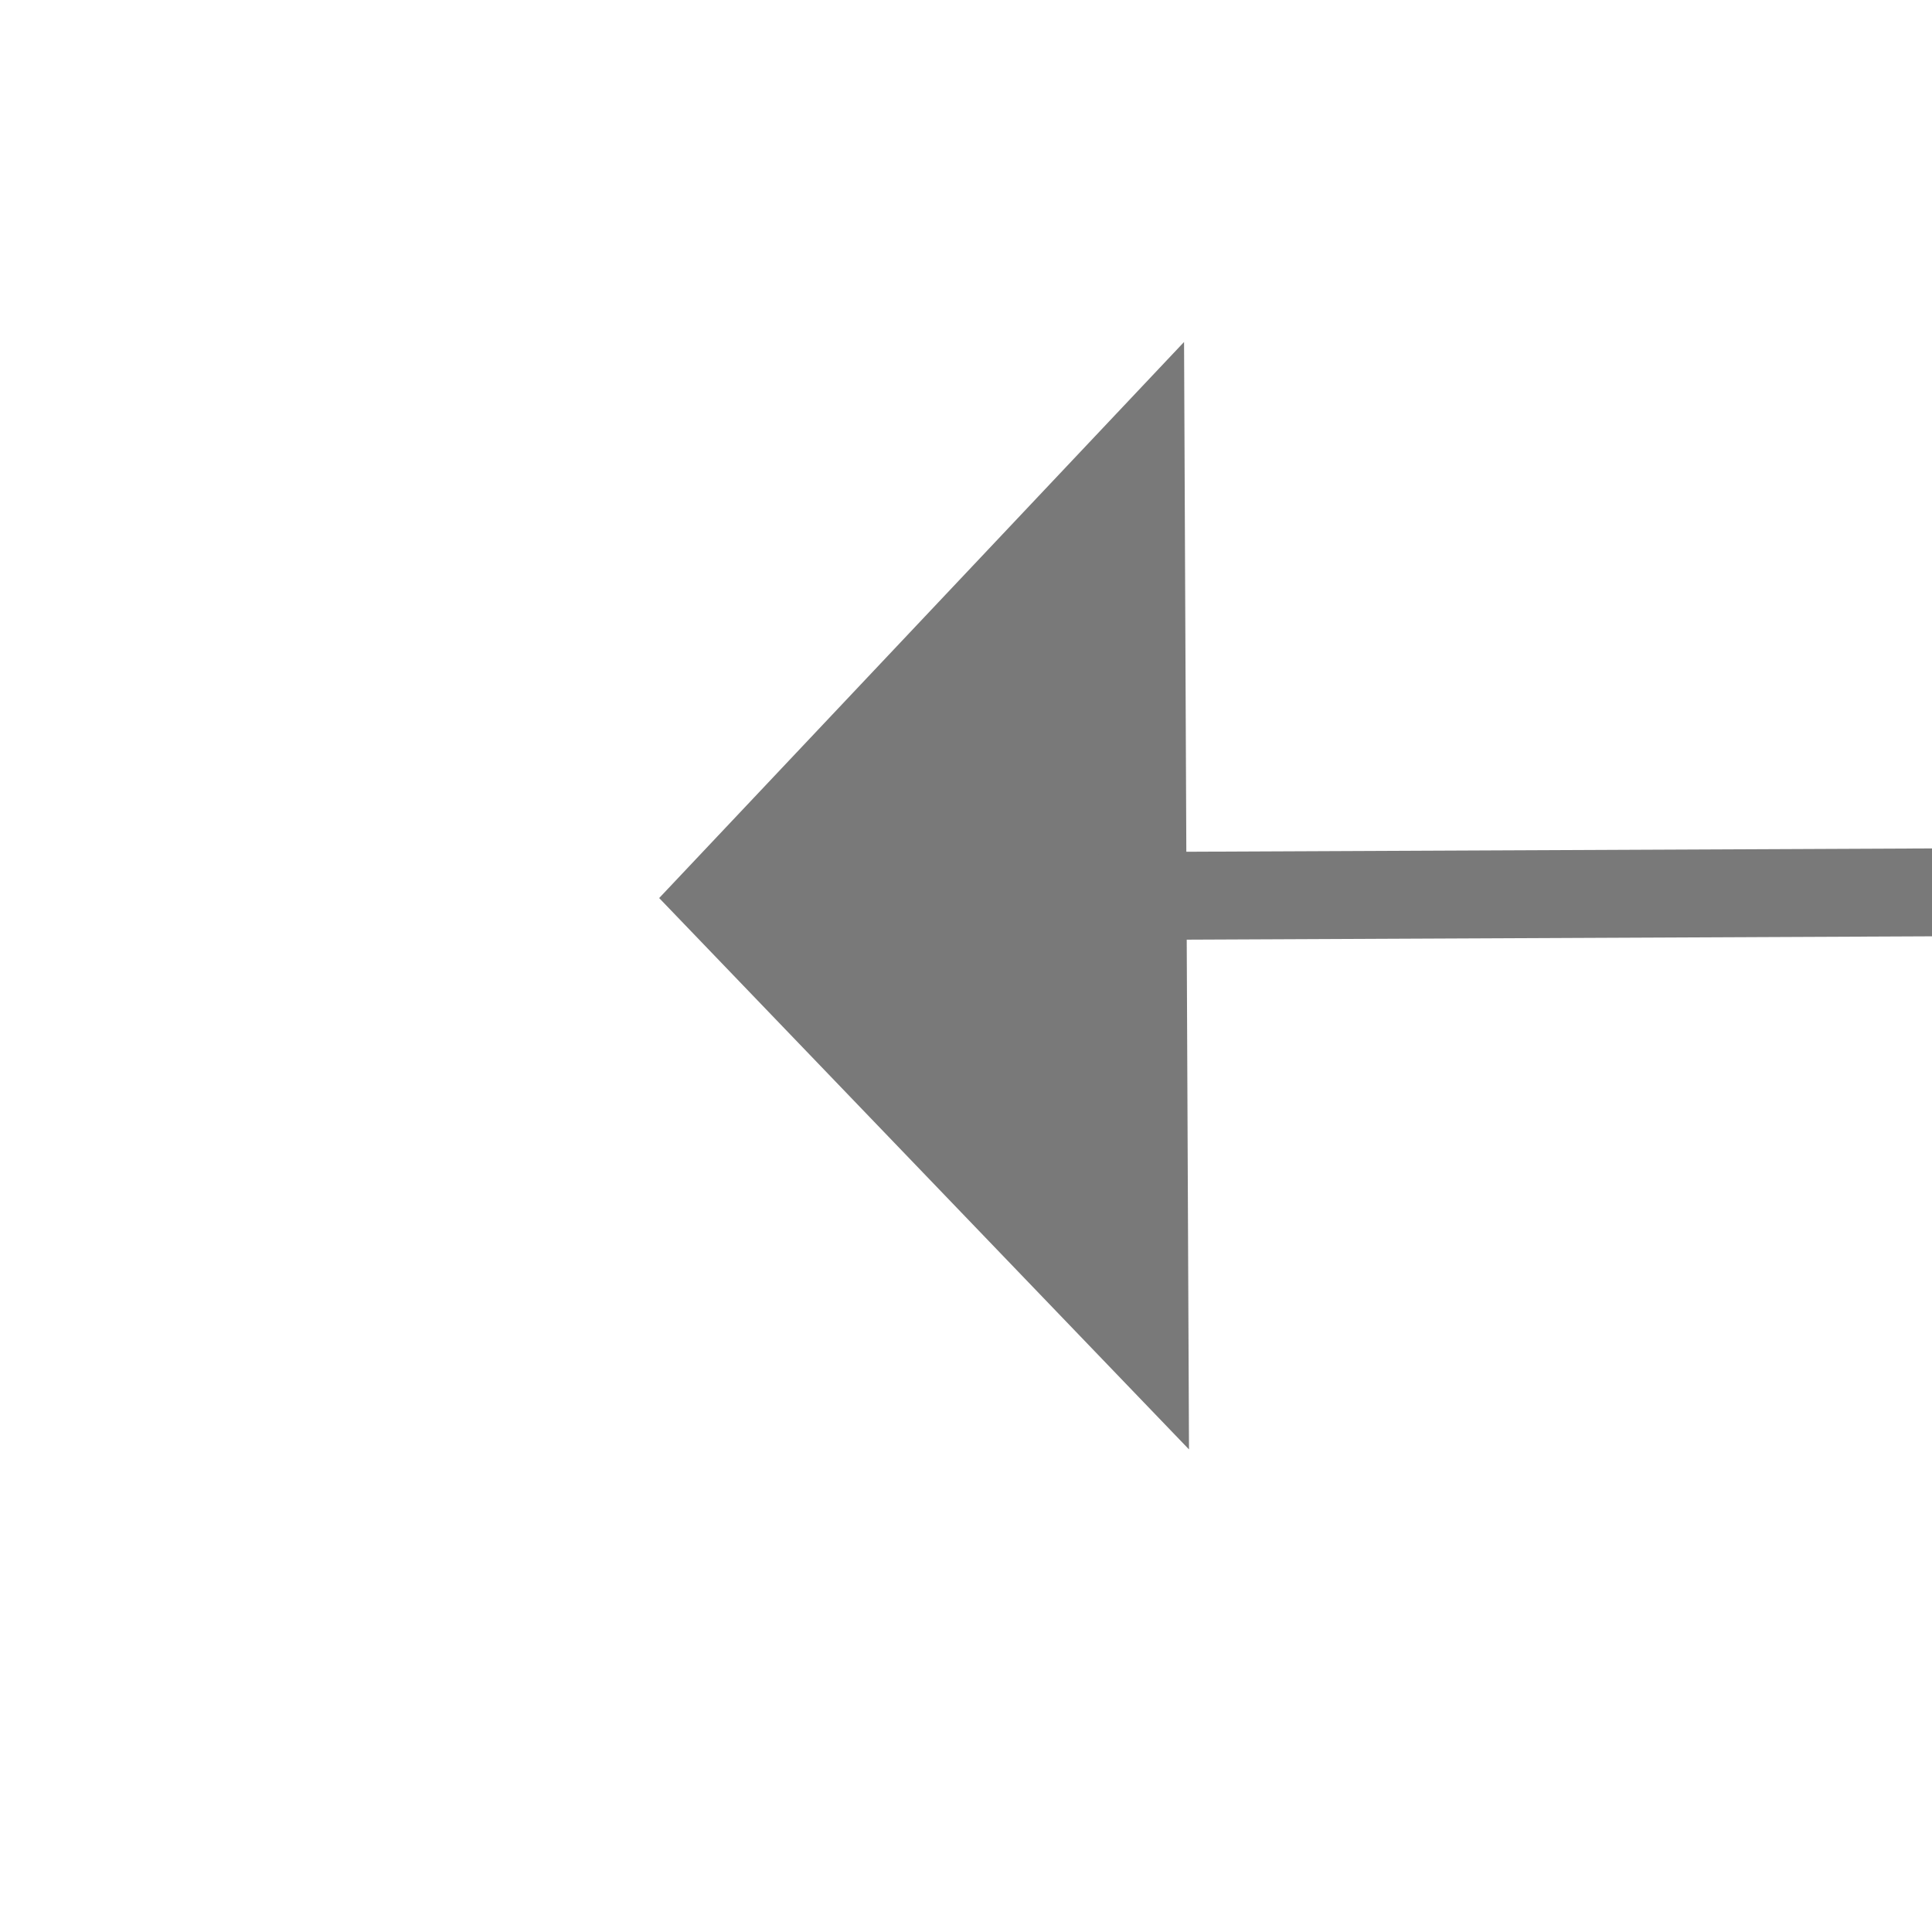 ﻿<?xml version="1.0" encoding="utf-8"?>
<svg version="1.1" xmlns:xlink="http://www.w3.org/1999/xlink" width="22px" height="22px" preserveAspectRatio="xMinYMid meet" viewBox="882 419  22 20" xmlns="http://www.w3.org/2000/svg">
  <g transform="matrix(0.391 -0.921 0.921 0.391 149.181 1083.387 )">
    <path d="M 903.8 430  L 897.5 424  L 891.2 430  L 903.8 430  Z " fill-rule="nonzero" fill="#797979" stroke="none" transform="matrix(0.919 -0.395 0.395 0.919 -100.413 390.051 )" />
    <path d="M 897.5 429  L 897.5 454  " stroke-width="1" stroke="#797979" fill="none" transform="matrix(0.919 -0.395 0.395 0.919 -100.413 390.051 )" />
  </g>
</svg>